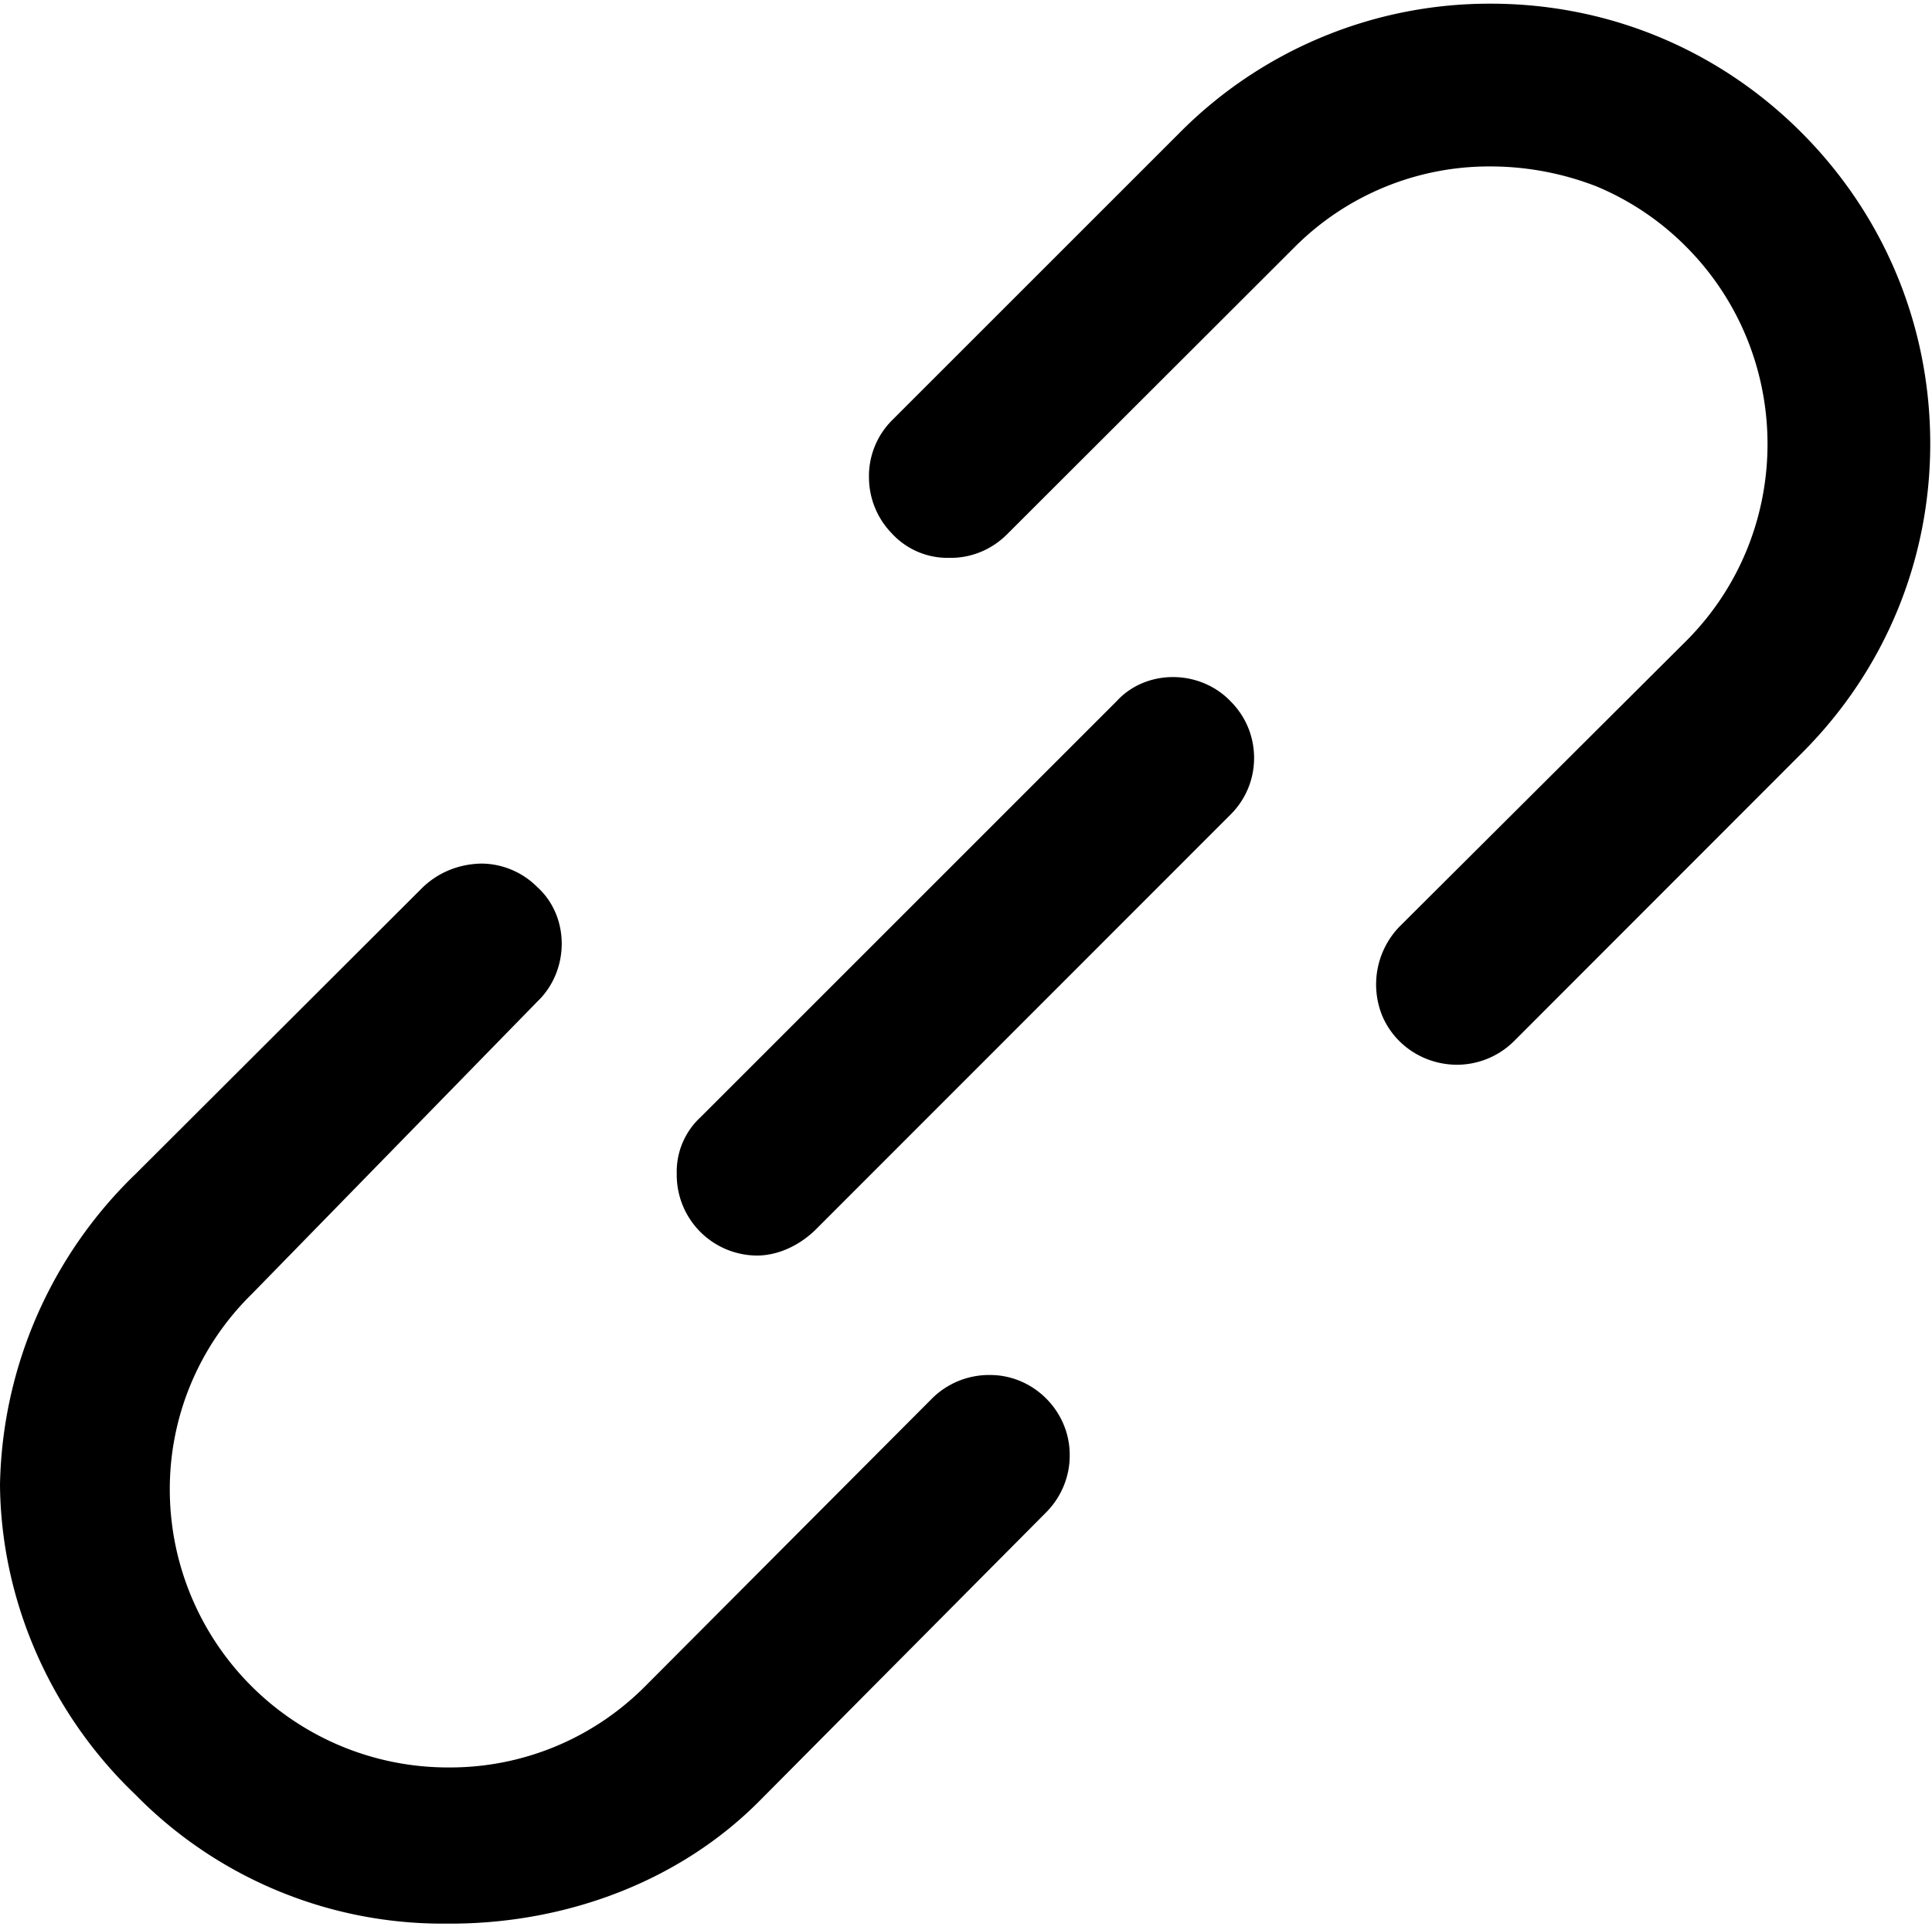 <?xml version="1.0" standalone="no"?><!DOCTYPE svg PUBLIC "-//W3C//DTD SVG 1.1//EN" "http://www.w3.org/Graphics/SVG/1.1/DTD/svg11.dtd"><svg t="1558594088805" class="icon" style="" viewBox="0 0 1025 1024" version="1.1" xmlns="http://www.w3.org/2000/svg" p-id="987" xmlns:xlink="http://www.w3.org/1999/xlink" width="128.125" height="128"><defs><style type="text/css"></style></defs><path d="M240.448 1020.8H234.624a228.288 228.288 0 0 1-162.688-68.352l-0.128-0.128C26.752 909.28 0.48 849.344 0 787.776a235.104 235.104 0 0 1 71.808-164.672l152.544-152.288c8.416-8 19.2-12.288 30.912-12.544 11.072 0 22.016 4.544 29.856 12.544l0.16 0.128c8.128 7.456 12.736 18.24 12.736 29.856s-4.64 22.784-12.896 30.656L133.504 686.784a144.864 144.864 0 0 0-43.424 103.648 147.616 147.616 0 0 0 147.456 147.488h0.8a145.792 145.792 0 0 0 103.776-42.912l152.288-152.8a42.88 42.88 0 0 1 29.984-12.544h0.928c22.784 0 41.856 18.784 42.208 41.728v1.184c0 11.072-4.544 22.016-12.512 29.984l-151.904 152.96c-42.624 43.04-102.432 64.896-162.656 65.28z m532.672-455.776c-17.472 0-33.184-10.24-39.84-26.112a44.16 44.16 0 0 1 9.184-47.168l152.8-152.288c57.28-58.08 56.512-152.032-1.6-209.44a146.624 146.624 0 0 0-46.496-31.04 155.648 155.648 0 0 0-56.64-10.656 145.792 145.792 0 0 0-103.776 42.912l-152.416 152.256c-8 8-18.656 12.544-29.856 12.544h-1.888c-10.912 0-21.44-4.544-28.896-12.384l-0.128-0.16a42.752 42.752 0 0 1-12.544-29.984 41.92 41.92 0 0 1 12.544-30.784l152.288-152.288a231.52 231.52 0 0 1 165.056-68.48c62.208 0 120.704 24.256 164.672 68.224 44.096 44.096 68.352 102.592 68.48 164.8s-24.128 120.8-68.224 164.768l-152.8 152.96a43.104 43.104 0 0 1-29.92 12.32z m0 0" p-id="988"></path><path d="M401.568 666.272a42.784 42.784 0 0 1-42.528-43.168v-0.288a39.328 39.328 0 0 1 12.384-29.728l221.024-221.024c7.424-8.128 18.24-12.768 29.856-12.768s22.784 4.672 30.624 12.928c8 8 12.416 18.656 12.416 29.984s-4.416 21.984-12.416 29.984l-220.64 220.768c-8.8 8.384-19.968 13.312-30.72 13.312z m0 0" p-id="989"></path></svg>